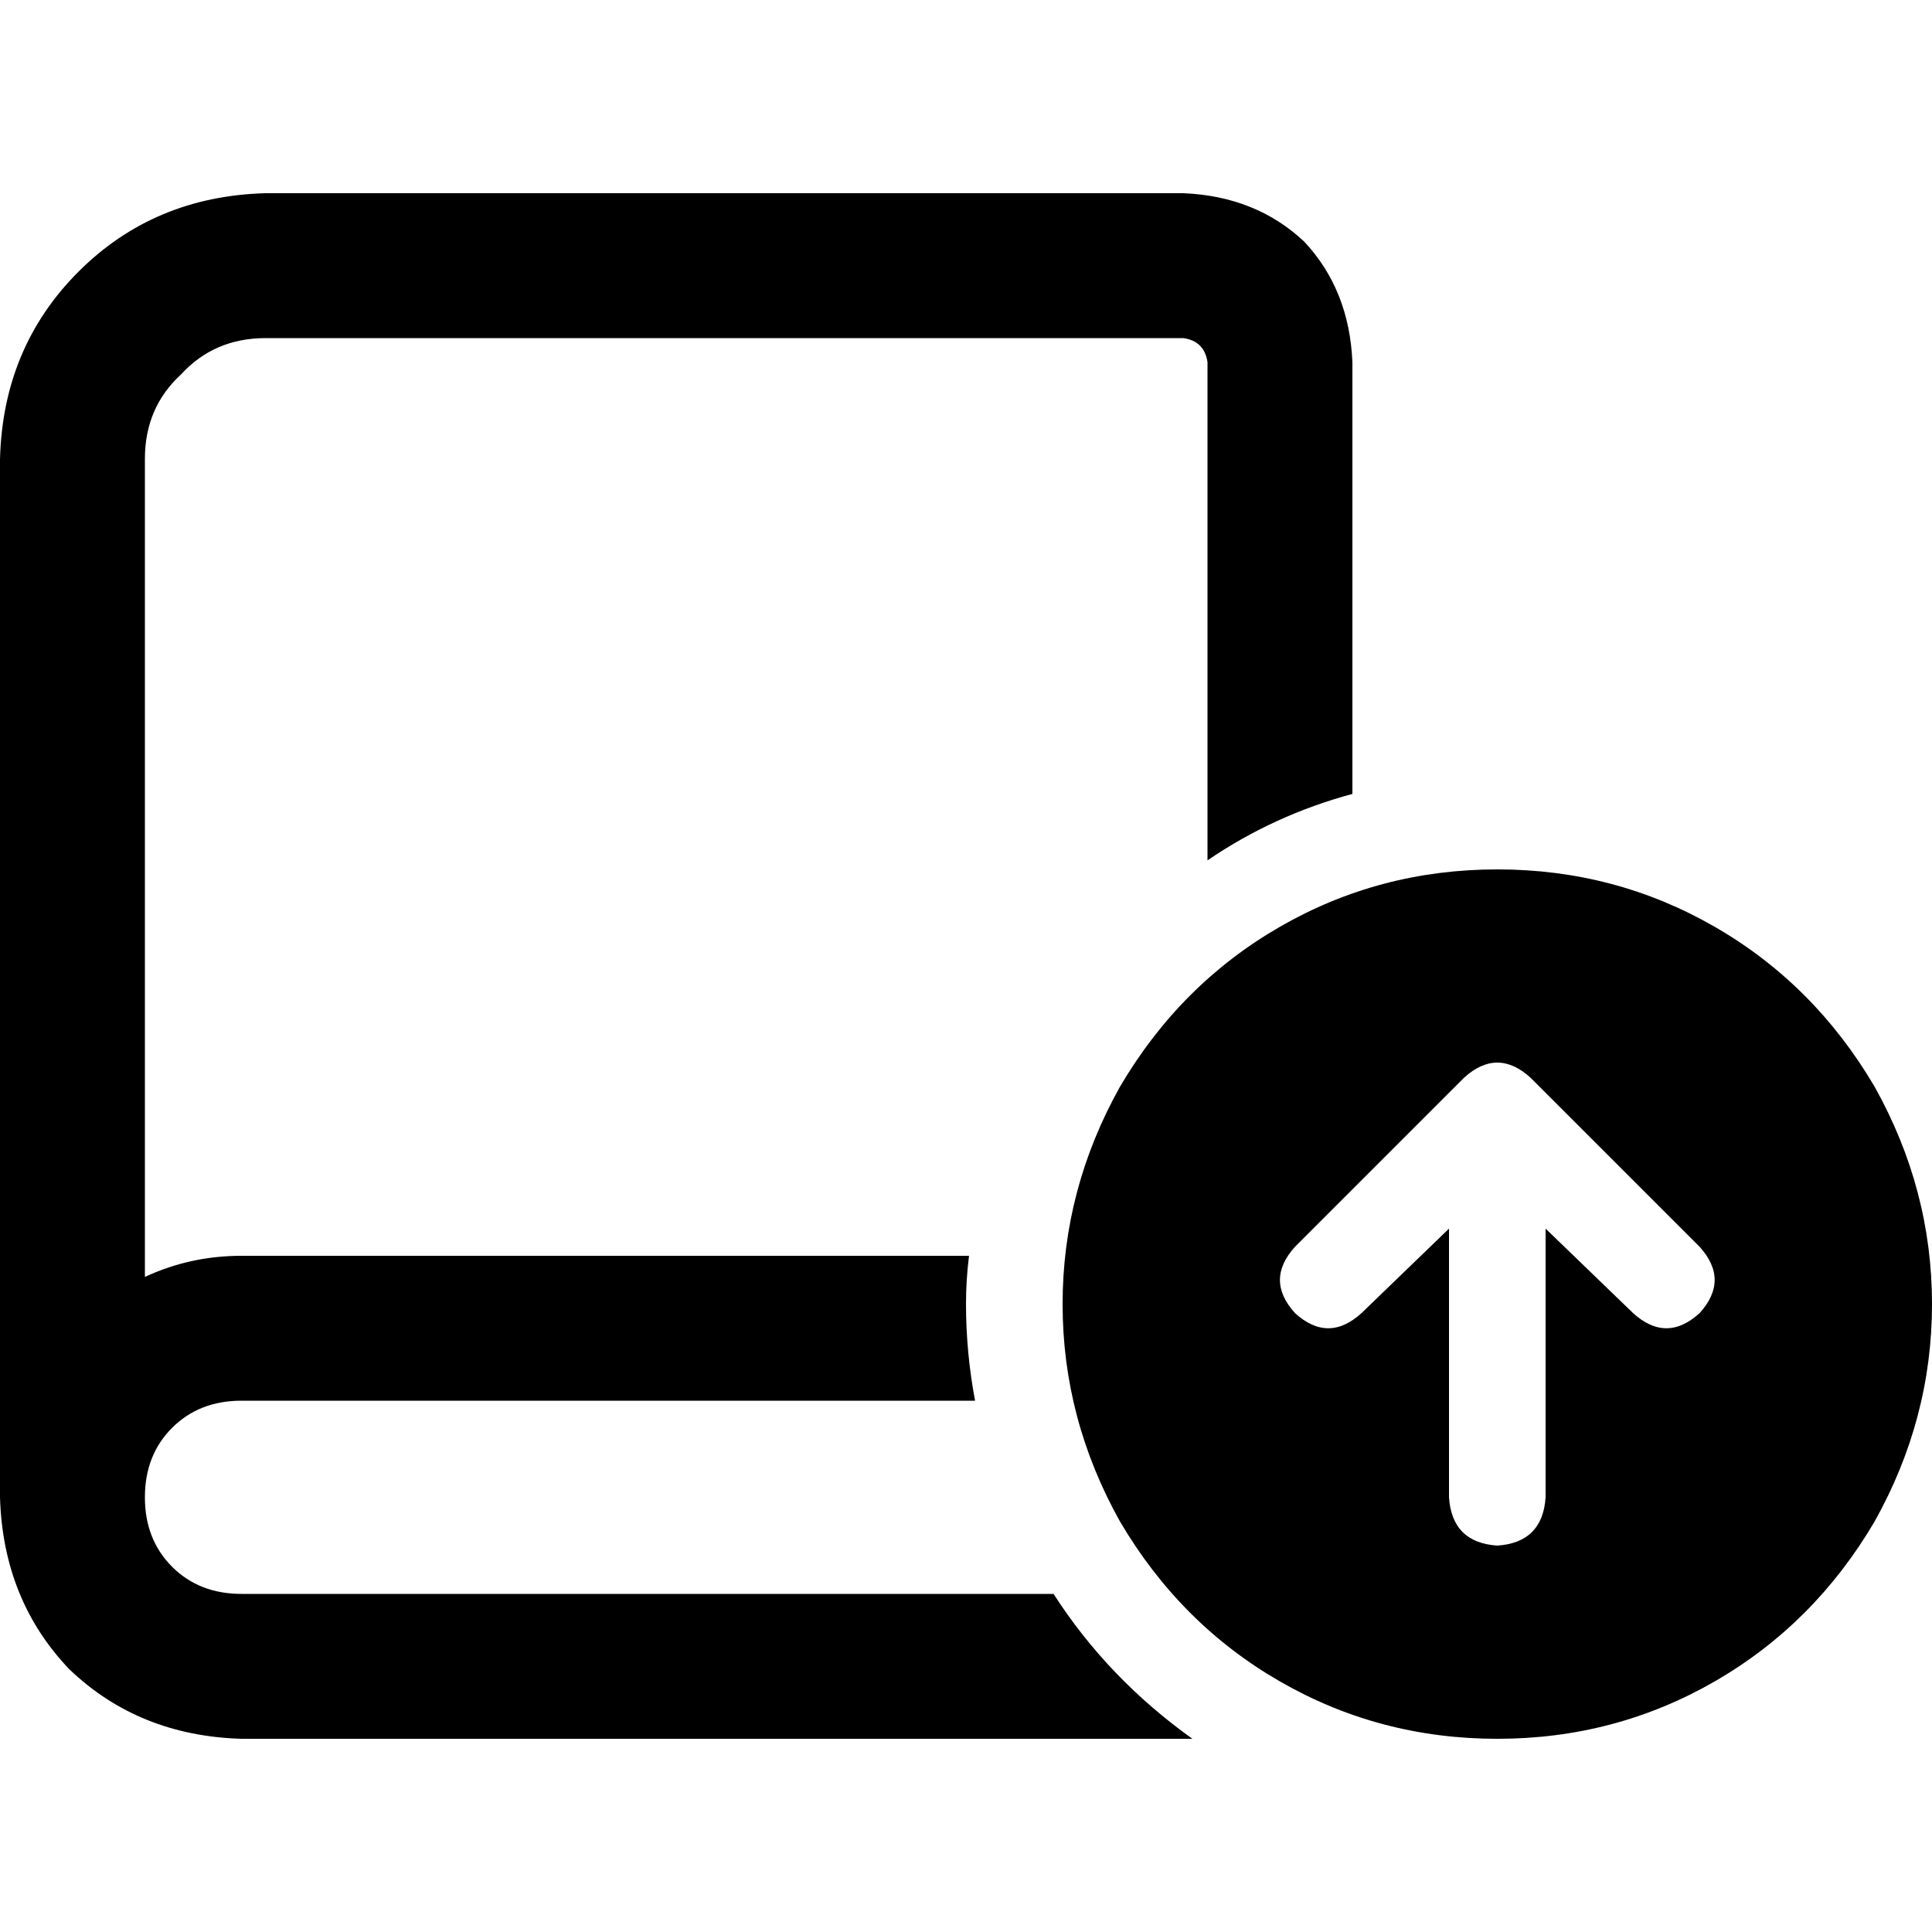 <svg xmlns="http://www.w3.org/2000/svg" viewBox="0 0 512 512">
  <path d="M 70.4 51.2 Q 40.8 52 20.8 72 L 20.8 72 Q 0.8 92 0 121.6 L 0 390.4 L 0 390.4 Q 0 393.6 0 396.8 Q 0.8 424 18.4 442.4 Q 36.8 460 64 460.8 L 316 460.8 Q 293.6 444.8 279.2 422.4 L 64 422.4 Q 52.8 422.4 45.6 415.2 Q 38.4 408 38.4 396.8 Q 38.4 385.6 45.6 378.4 Q 52.8 371.2 64 371.2 L 258.4 371.2 Q 256 358.4 256 345.6 Q 256 339.2 256.8 332.8 L 64 332.8 Q 50.4 332.8 38.4 338.4 L 38.4 121.6 Q 38.4 108 48 99.2 Q 56.8 89.6 70.4 89.6 L 313.6 89.6 Q 319.2 90.4 320 96 L 320 228 Q 337.6 216 358.4 210.4 L 358.4 96 Q 357.6 76.8 345.6 64 Q 332.8 52 313.6 51.2 L 70.4 51.2 L 70.4 51.2 Z M 396.8 230.4 Q 365.6 230.4 339.2 245.6 L 339.2 245.6 Q 312.8 260.8 296.8 288 Q 281.6 315.2 281.6 345.6 Q 281.6 376 296.8 403.2 Q 312.8 430.4 339.2 445.6 Q 365.6 460.8 396.8 460.8 Q 428 460.8 454.4 445.6 Q 480.8 430.4 496.8 403.2 Q 512 376 512 345.6 Q 512 315.2 496.8 288 Q 480.8 260.8 454.4 245.6 Q 428 230.4 396.8 230.4 L 396.8 230.4 Z M 343.2 348 Q 335.2 339.2 343.2 330.4 L 388 285.6 Q 396.8 277.6 405.6 285.6 L 450.4 330.4 Q 458.4 339.2 450.4 348 Q 441.6 356 432.8 348 L 409.6 325.6 L 409.6 396.8 Q 408.8 408.8 396.8 409.6 Q 384.8 408.8 384 396.8 L 384 325.6 L 360.8 348 Q 352 356 343.2 348 L 343.2 348 Z" />
</svg>